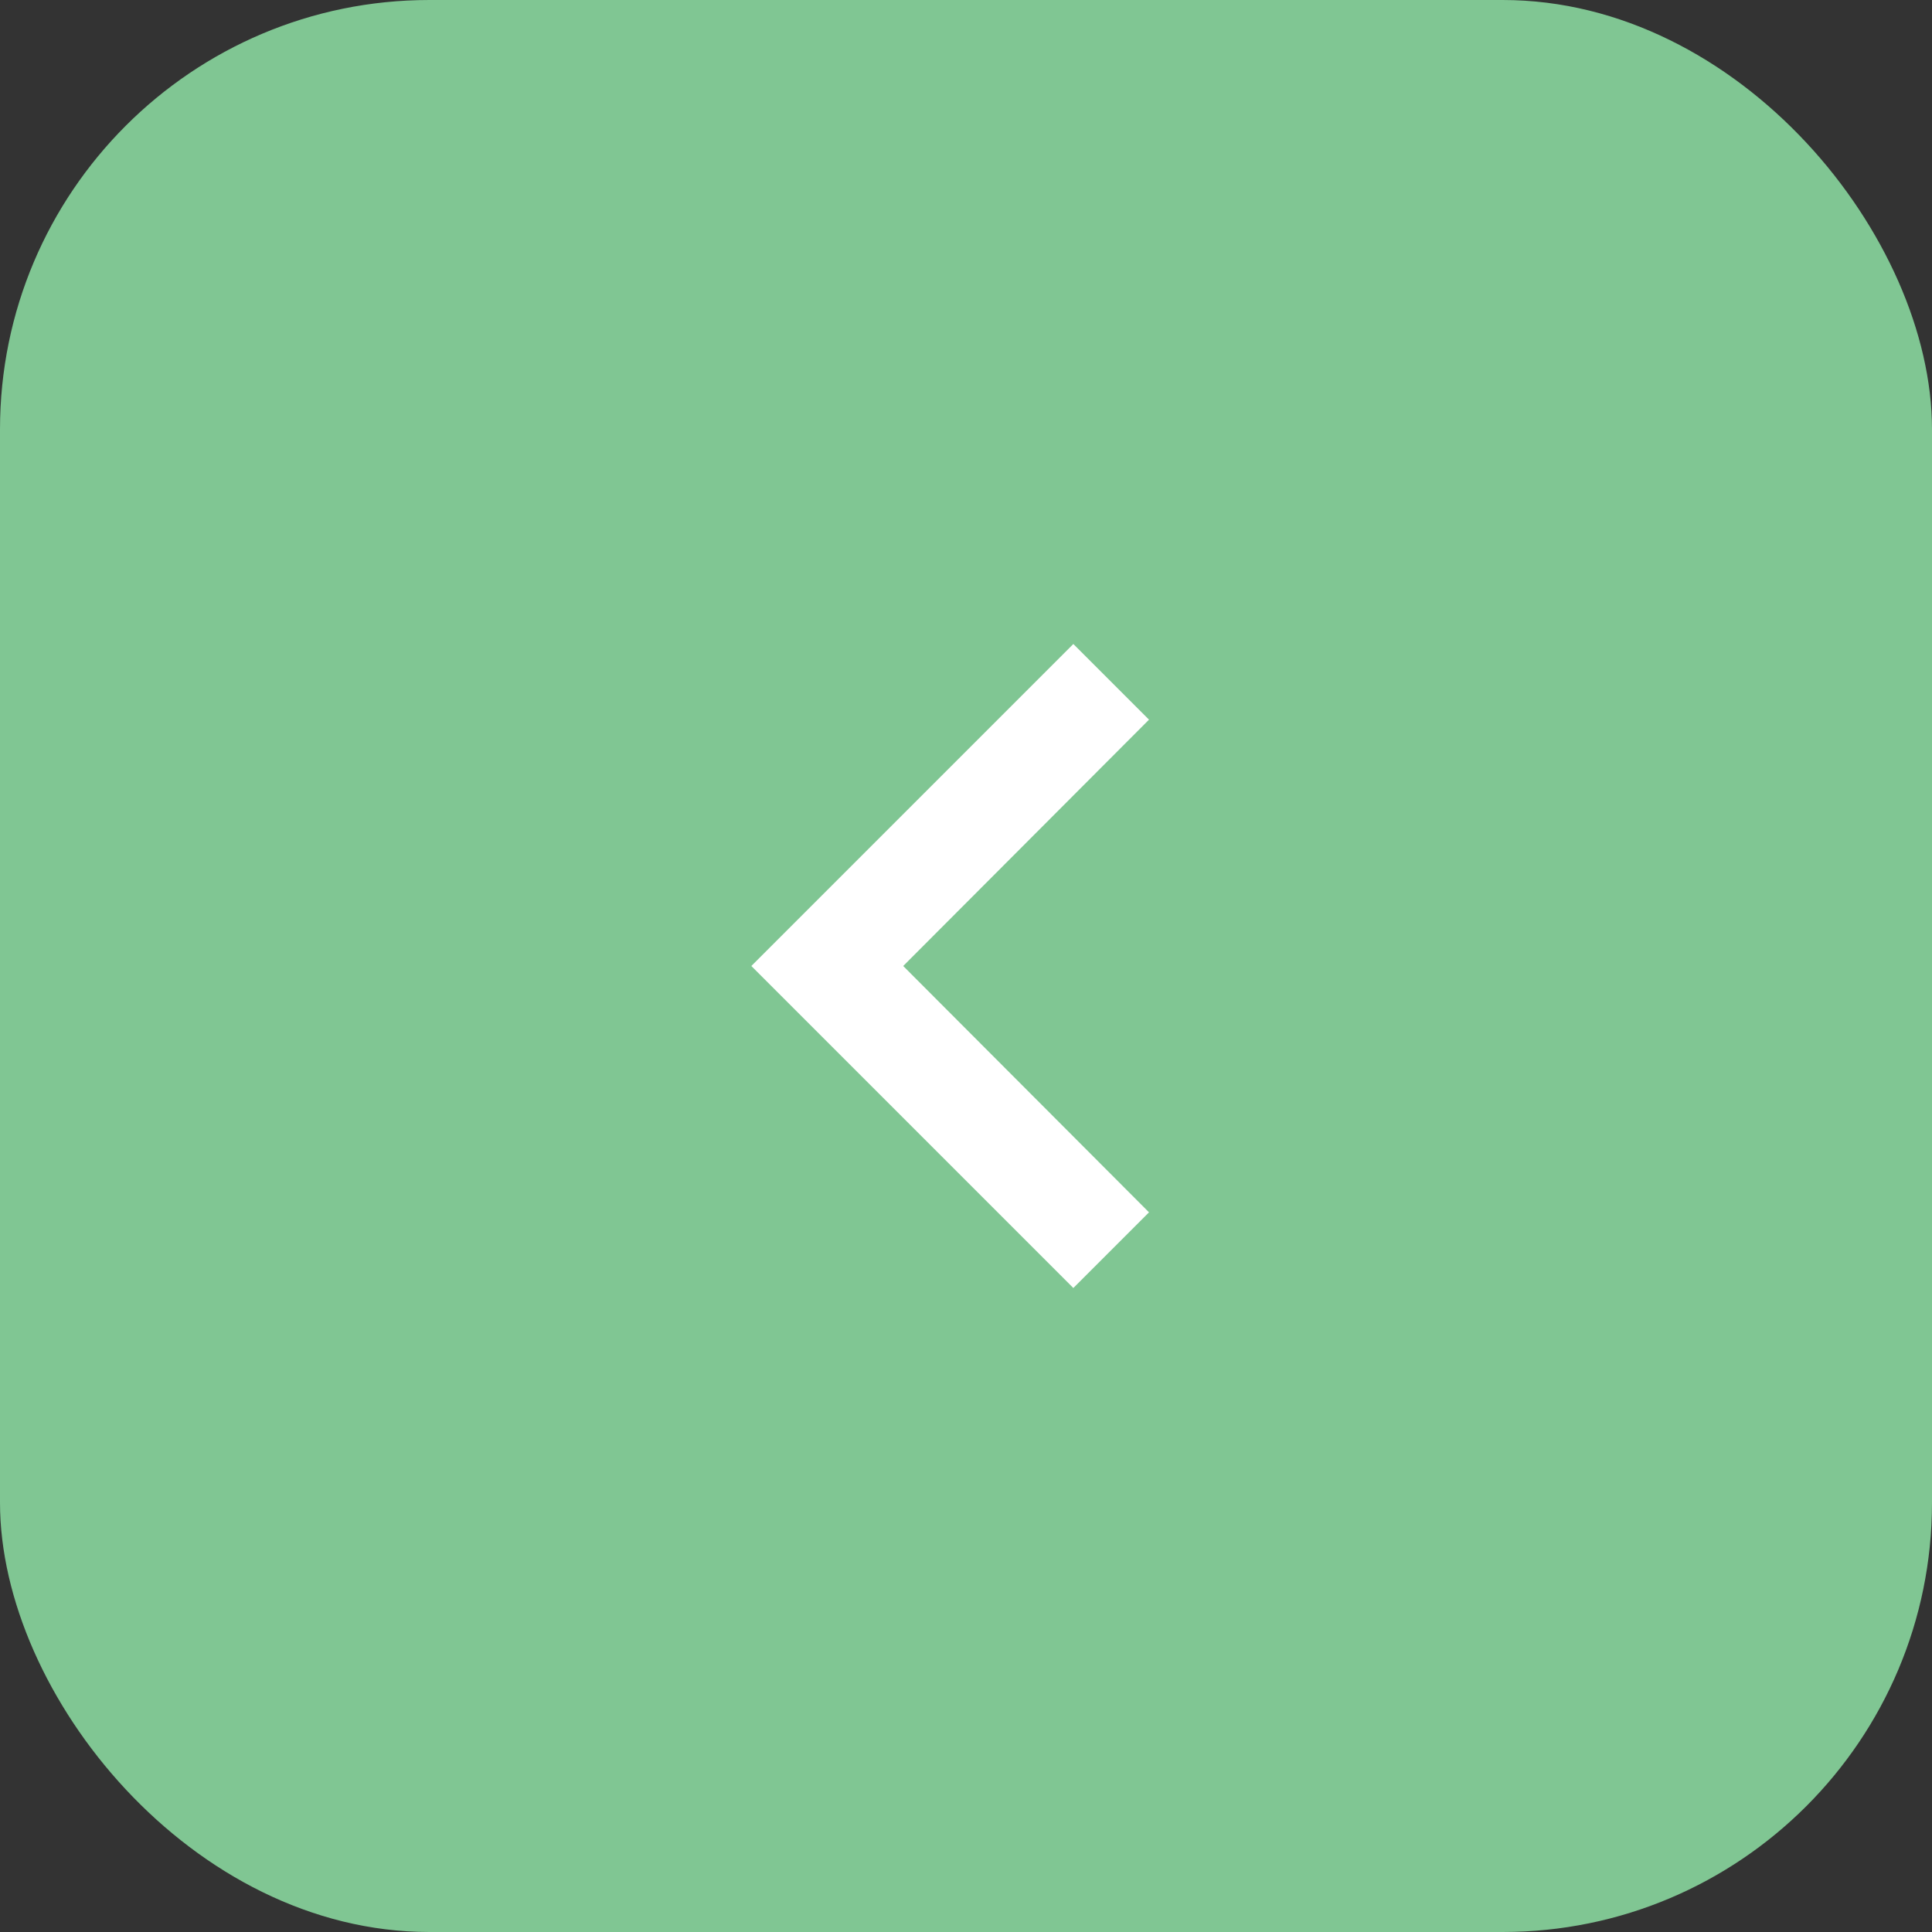 <svg width="36" height="36" viewBox="0 0 36 36" fill="none" xmlns="http://www.w3.org/2000/svg">
<rect x="0" y="0" width="36" height="36" fill="#333333" stroke="none"/>
<rect width="36" height="36" rx="8" fill="#80C693"/>
<g clip-path="url(#clip0_3_577)">
<path d="M21.41 13.41L20 12L14 18L20 24L21.41 22.59L16.83 18L21.41 13.41Z" fill="white"/>
</g>
<defs>
<clipPath id="clip0_3_577">
<rect width="24" height="24" fill="white" transform="translate(6 6)"/>
</clipPath>
</defs>
</svg>
